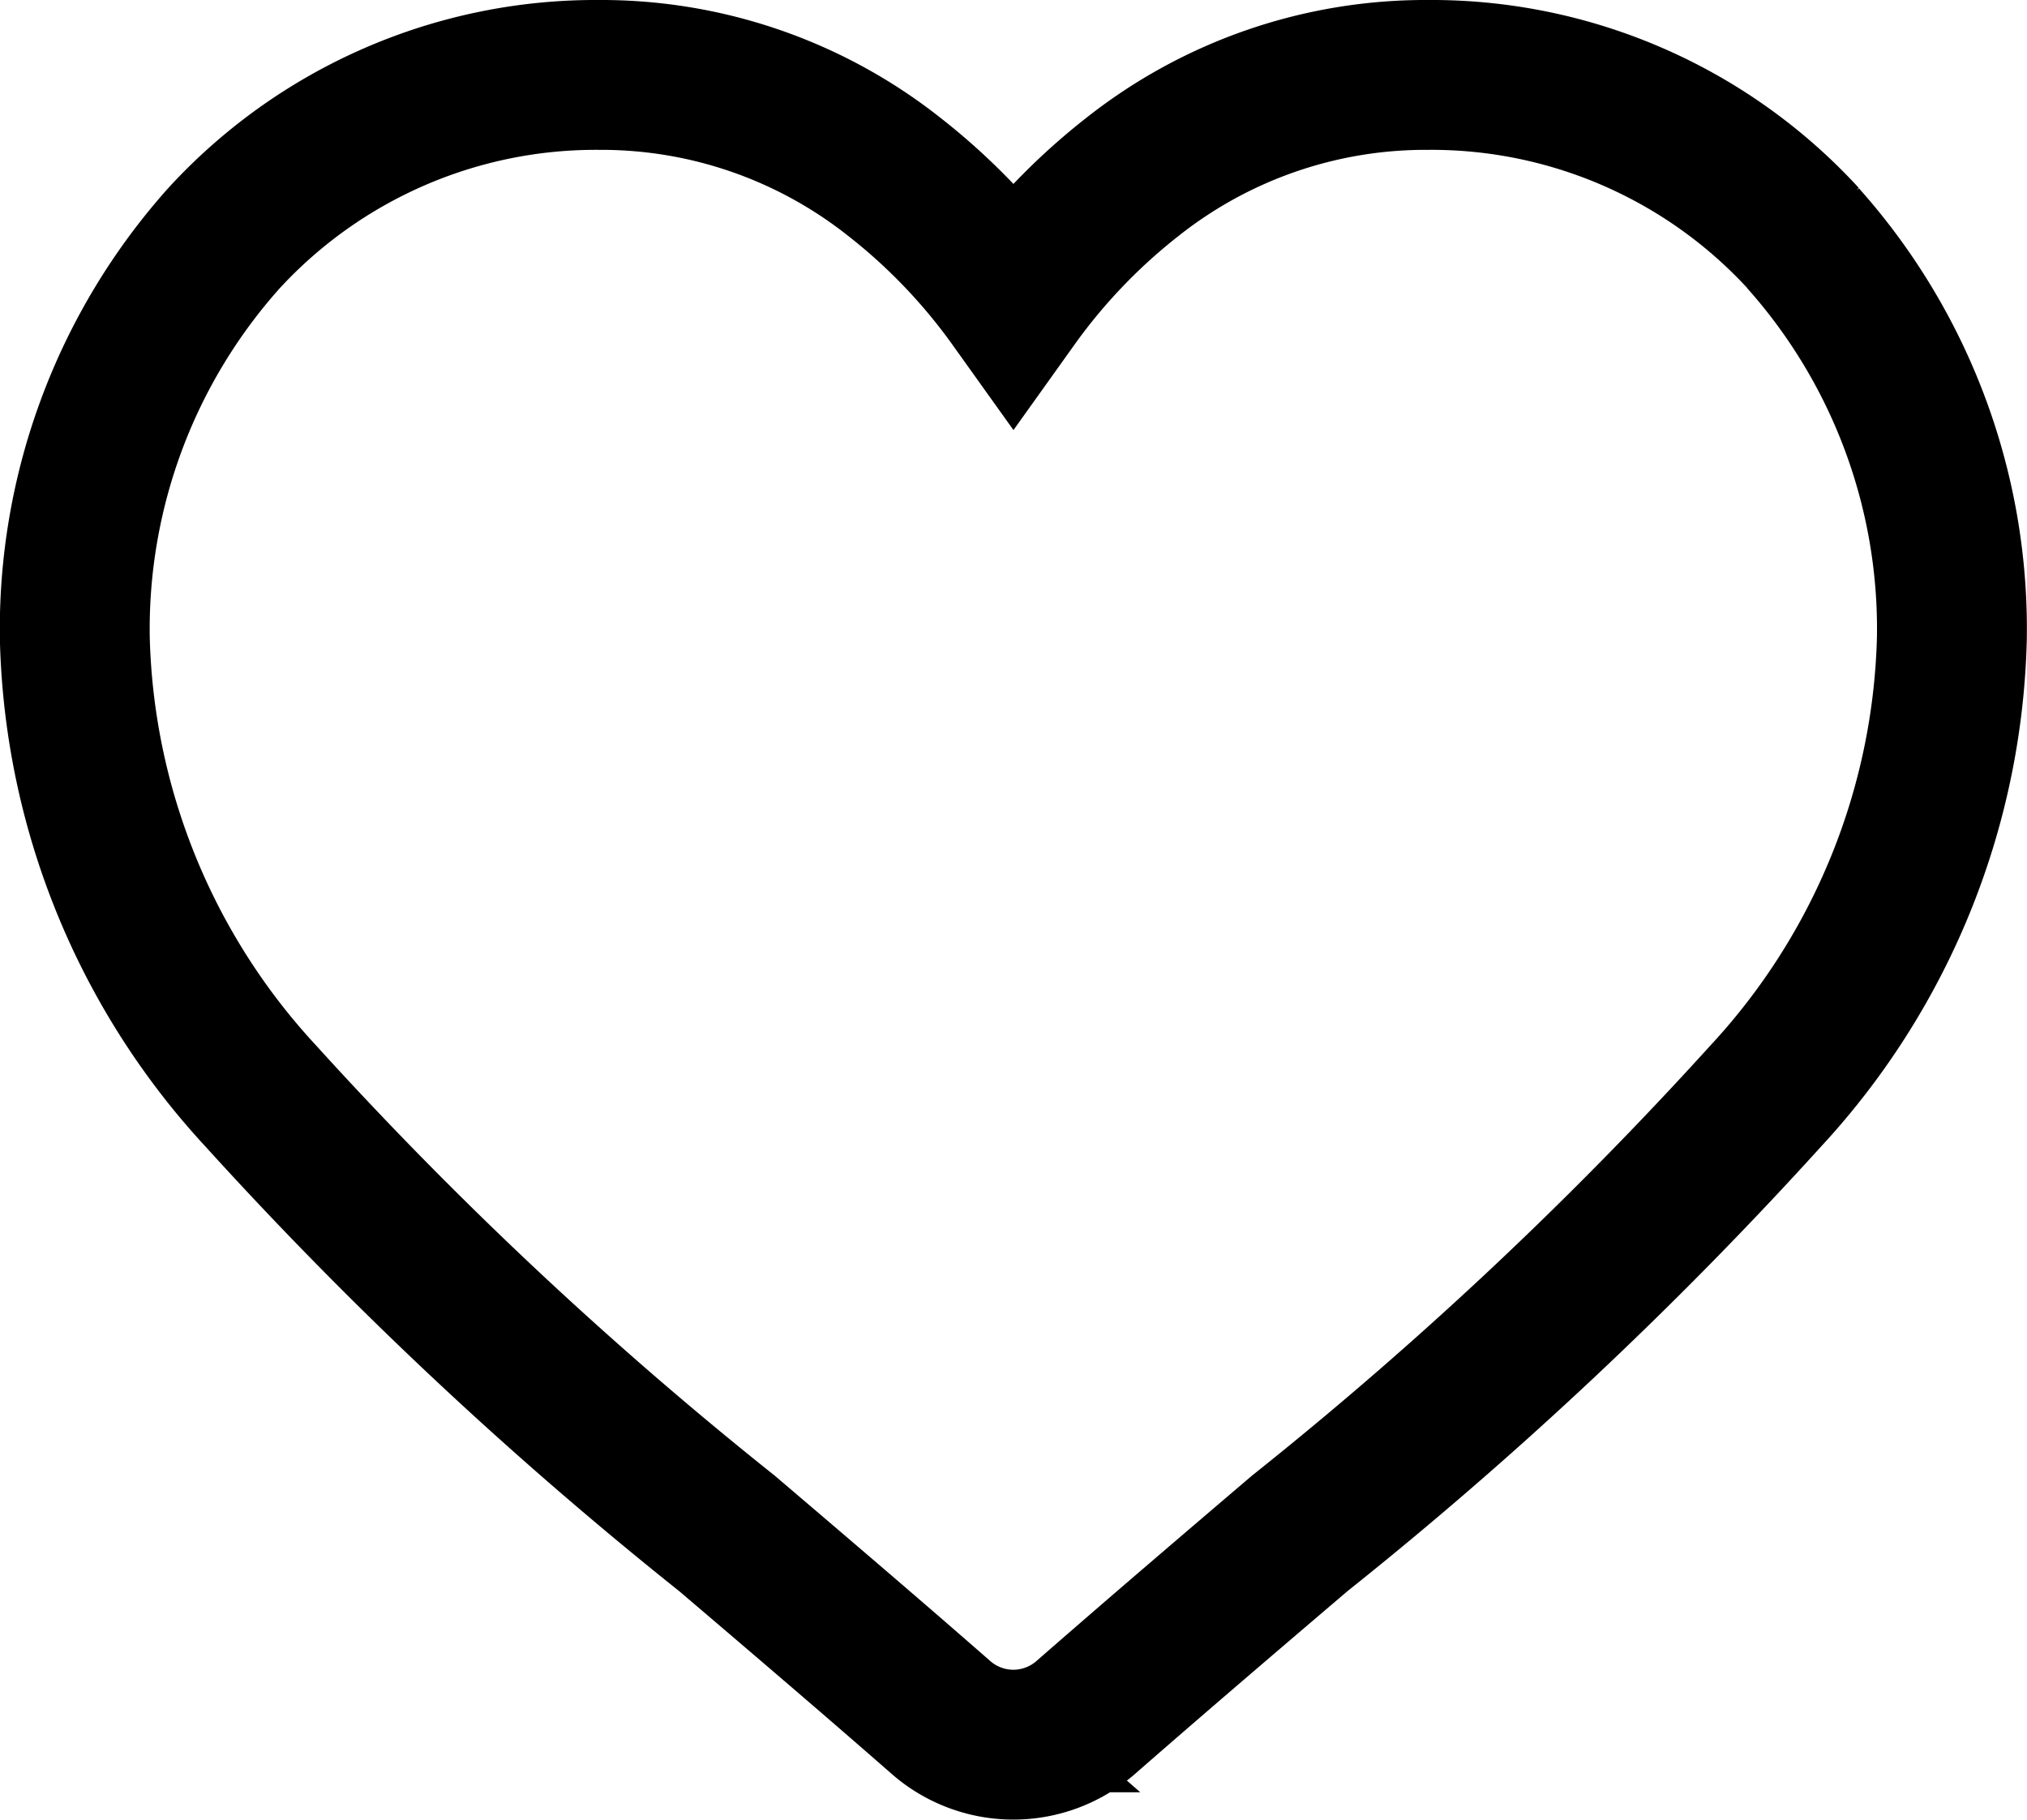 <svg xmlns="http://www.w3.org/2000/svg" width="20.287" height="18.214" viewBox="0 0 20.287 18.214">
  <path id="heart" d="M17.3,1.636A5.052,5.052,0,0,0,13.539,0a4.726,4.726,0,0,0-2.952,1.019A6.039,6.039,0,0,0,9.394,2.265,6.036,6.036,0,0,0,8.2,1.019,4.725,4.725,0,0,0,5.249,0,5.052,5.052,0,0,0,1.491,1.636,5.872,5.872,0,0,0,0,5.646a6.992,6.992,0,0,0,1.863,4.577A39.732,39.732,0,0,0,6.528,14.6c.646.551,1.379,1.175,2.139,1.84a1.1,1.1,0,0,0,1.452,0c.761-.665,1.494-1.29,2.14-1.841a39.71,39.71,0,0,0,4.664-4.378,6.992,6.992,0,0,0,1.863-4.577,5.872,5.872,0,0,0-1.49-4.01Zm0,0" transform="translate(0.749 0.75)" fill="none" stroke="#000" stroke-width="1.5"/>
</svg>

